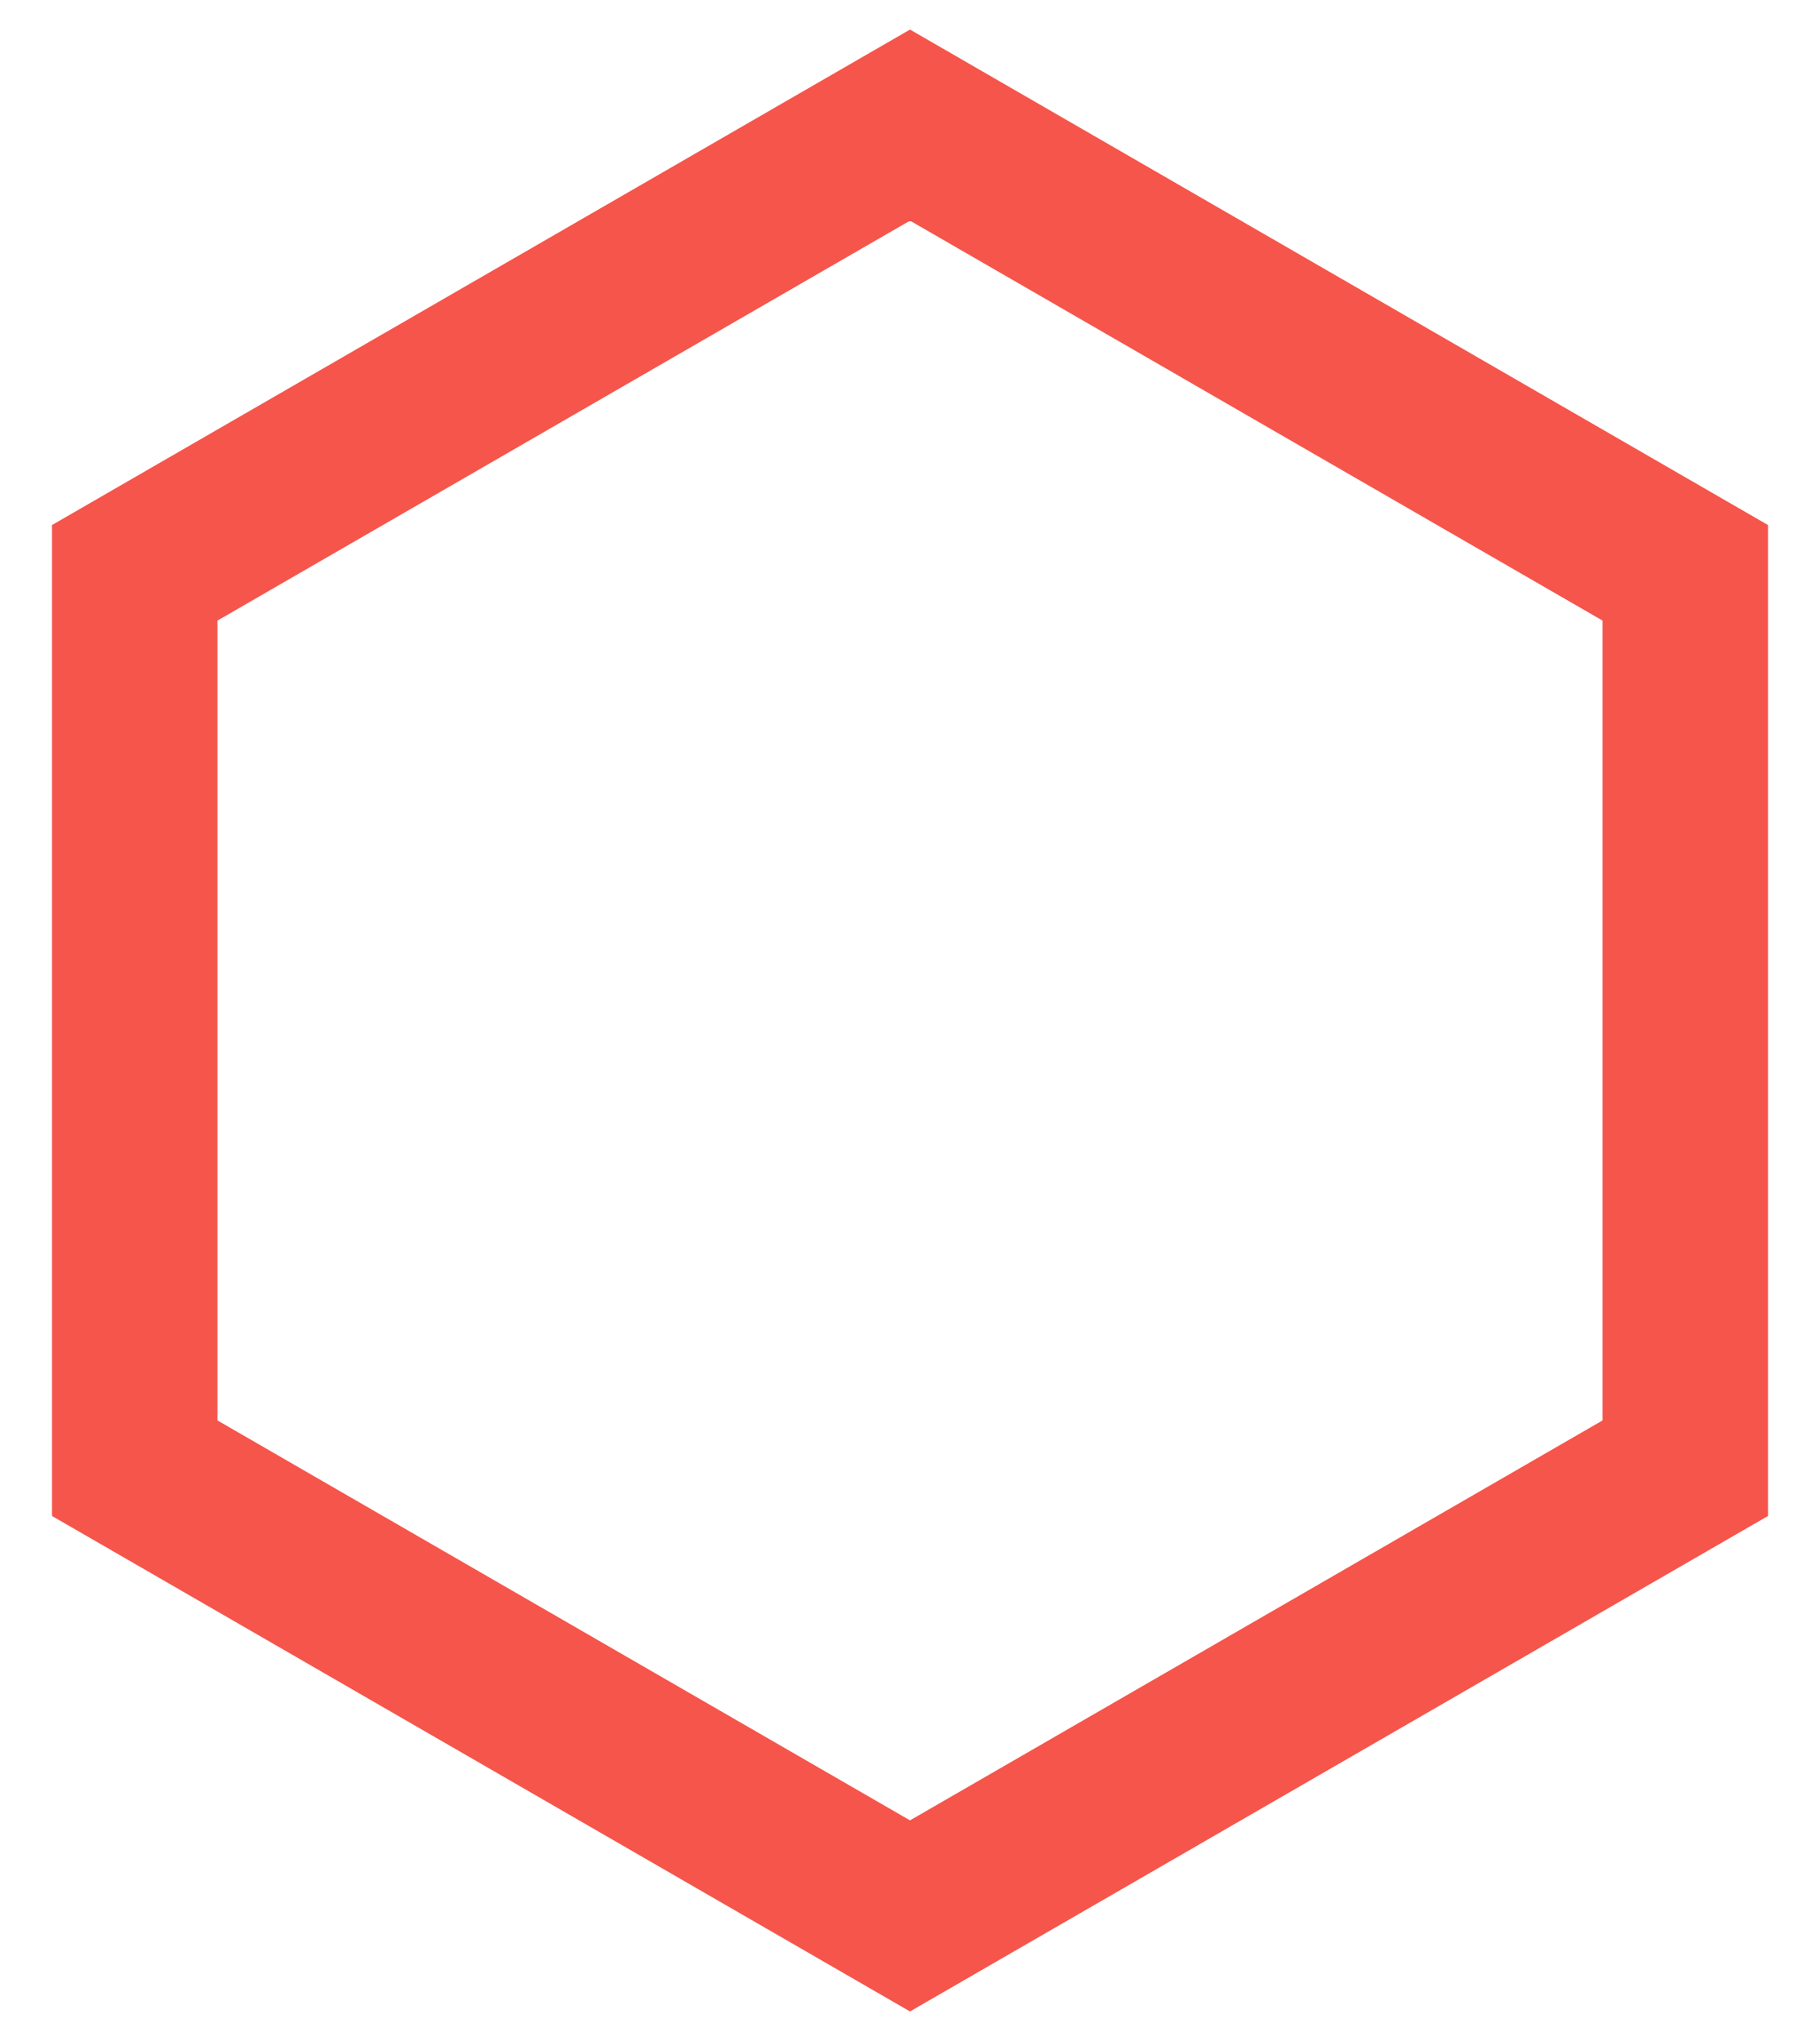 <svg width="33" height="37" viewBox="0 0 33 37" fill="none" xmlns="http://www.w3.org/2000/svg">
<path d="M17.25 2.701L16.5 2.268L15.75 2.701L3.193 9.951L2.443 10.384V11.25V25.75V26.616L3.193 27.049L15.75 34.299L16.5 34.732L17.25 34.299L29.807 27.049L30.557 26.616V25.75V11.25V10.384L29.807 9.951L17.25 2.701Z" stroke="#F5554B" stroke-width="3"/>
</svg>
